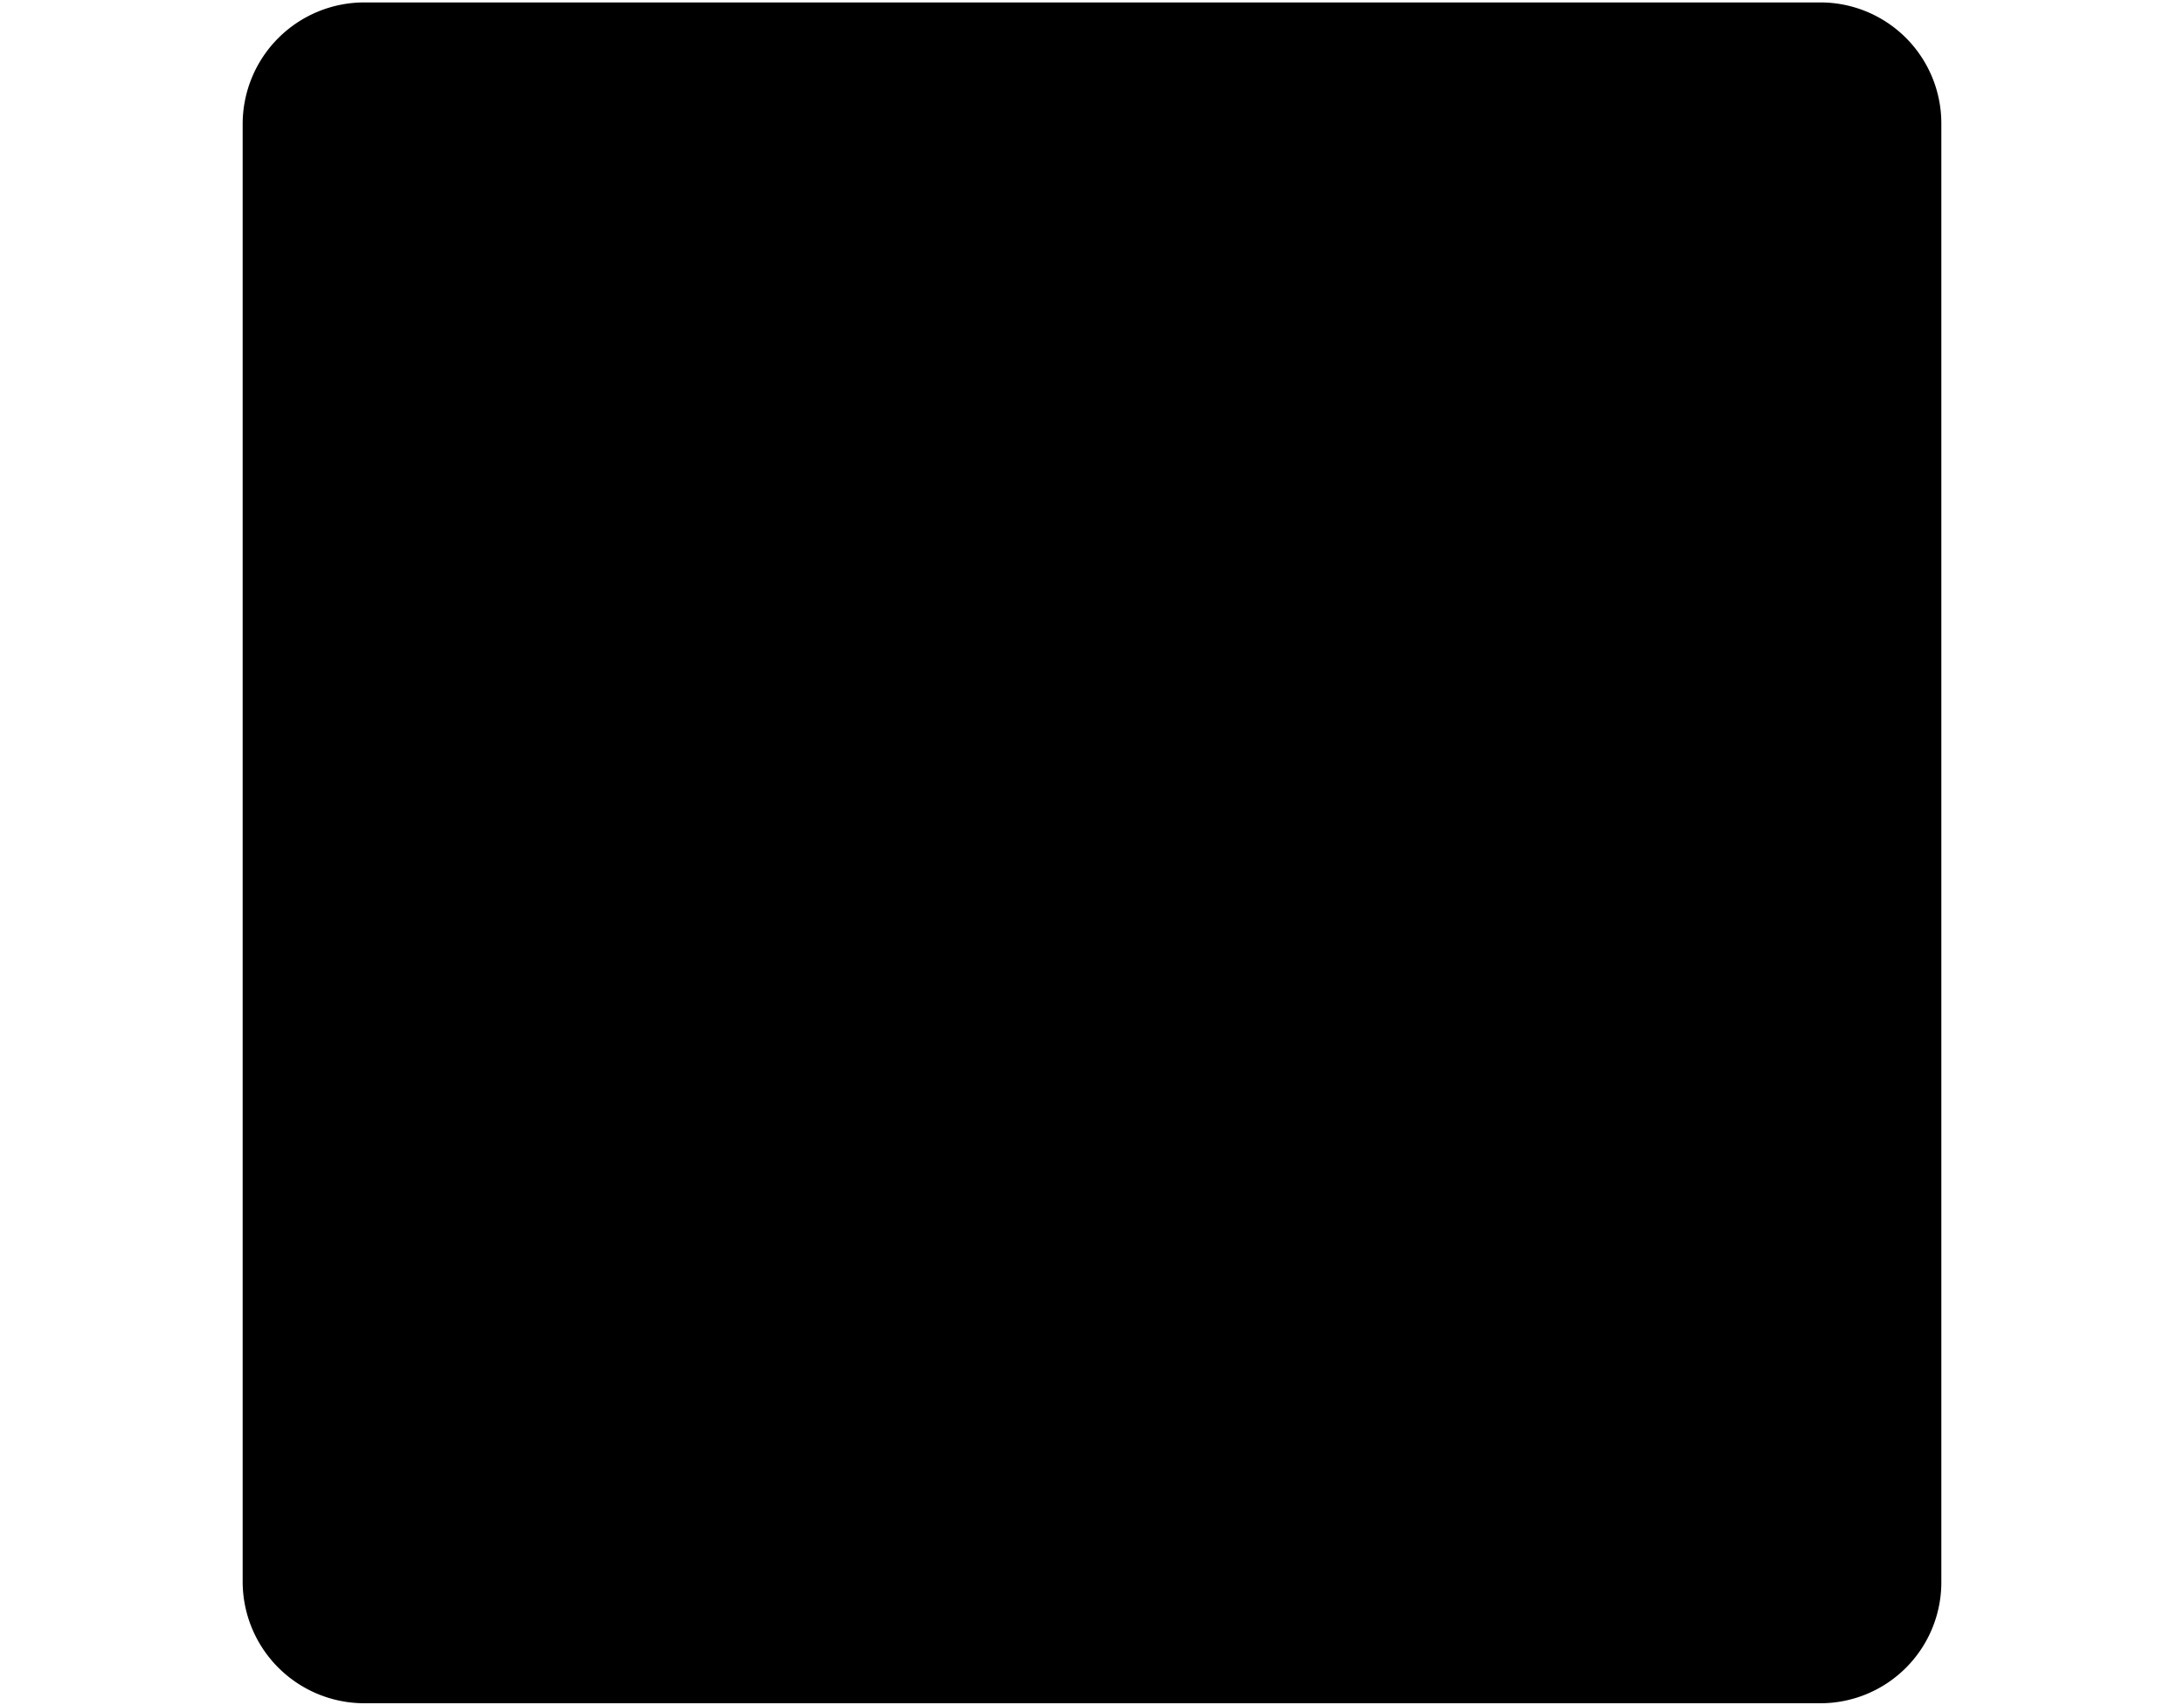 <svg xmlns="http://www.w3.org/2000/svg" width="18" height="14.051" viewBox="0 0 18 14.051">
  <path d="M16,1.02v12.02a.997.997,0,0,1-1,1H3a1.003,1.003,0,0,1-1-1v-12.02a1.003,1.003,0,0,1,1-1H15A.997.997,0,0,1,16,1.02Z"/>
</svg>
